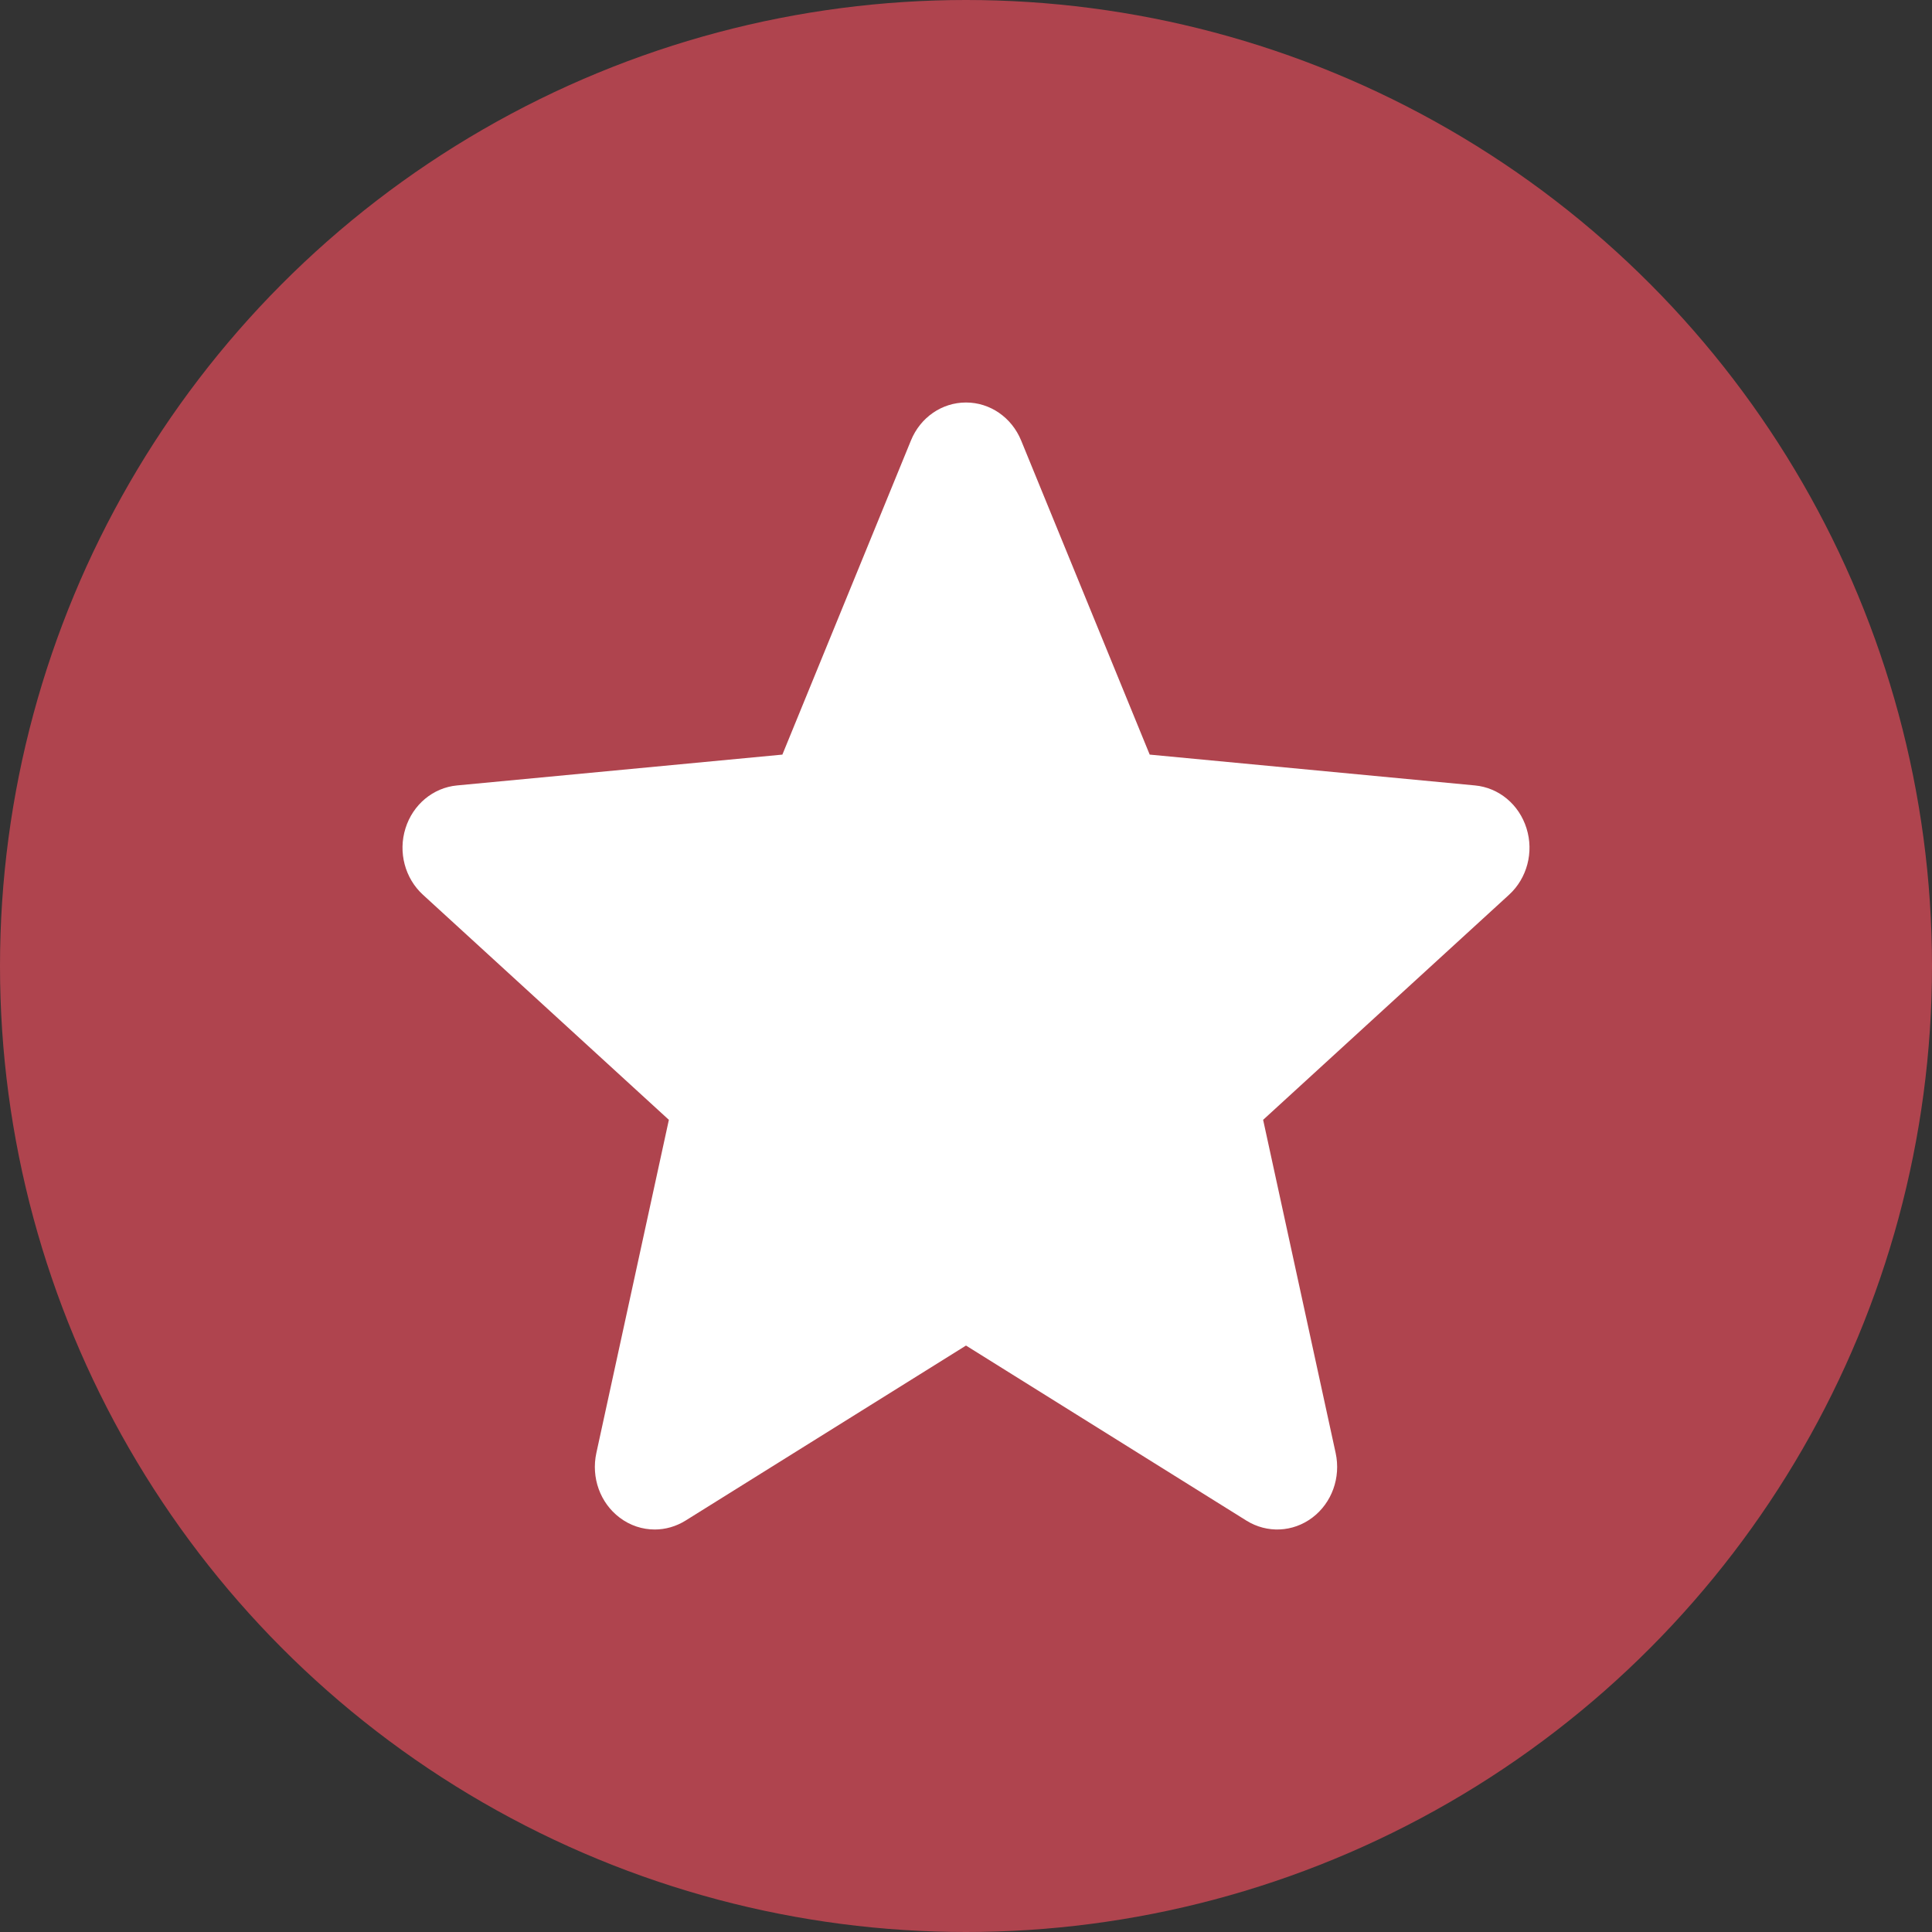 <svg width="24" height="24" viewBox="0 0 24 24" fill="none" xmlns="http://www.w3.org/2000/svg">
<rect x="0" y="0" width="24" height="24" fill="#333333" stroke="none"/>
<circle cx="12" cy="12" r="12" fill="#AF444E"/>
<path d="M18.963 10.29C18.871 9.994 18.62 9.785 18.323 9.757L14.282 9.374L12.685 5.472C12.567 5.185 12.299 5 12 5C11.701 5 11.433 5.185 11.316 5.472L9.719 9.374L5.677 9.757C5.38 9.785 5.129 9.995 5.037 10.29C4.944 10.586 5.03 10.91 5.254 11.115L8.309 13.911L7.408 18.05C7.342 18.355 7.455 18.669 7.697 18.852C7.827 18.951 7.98 19 8.134 19C8.265 19 8.397 18.963 8.515 18.89L12 16.715L15.484 18.89C15.74 19.049 16.061 19.035 16.303 18.852C16.545 18.669 16.658 18.355 16.592 18.05L15.691 13.911L18.746 11.115C18.97 10.91 19.056 10.586 18.963 10.29Z" fill="white"/>
</svg>
